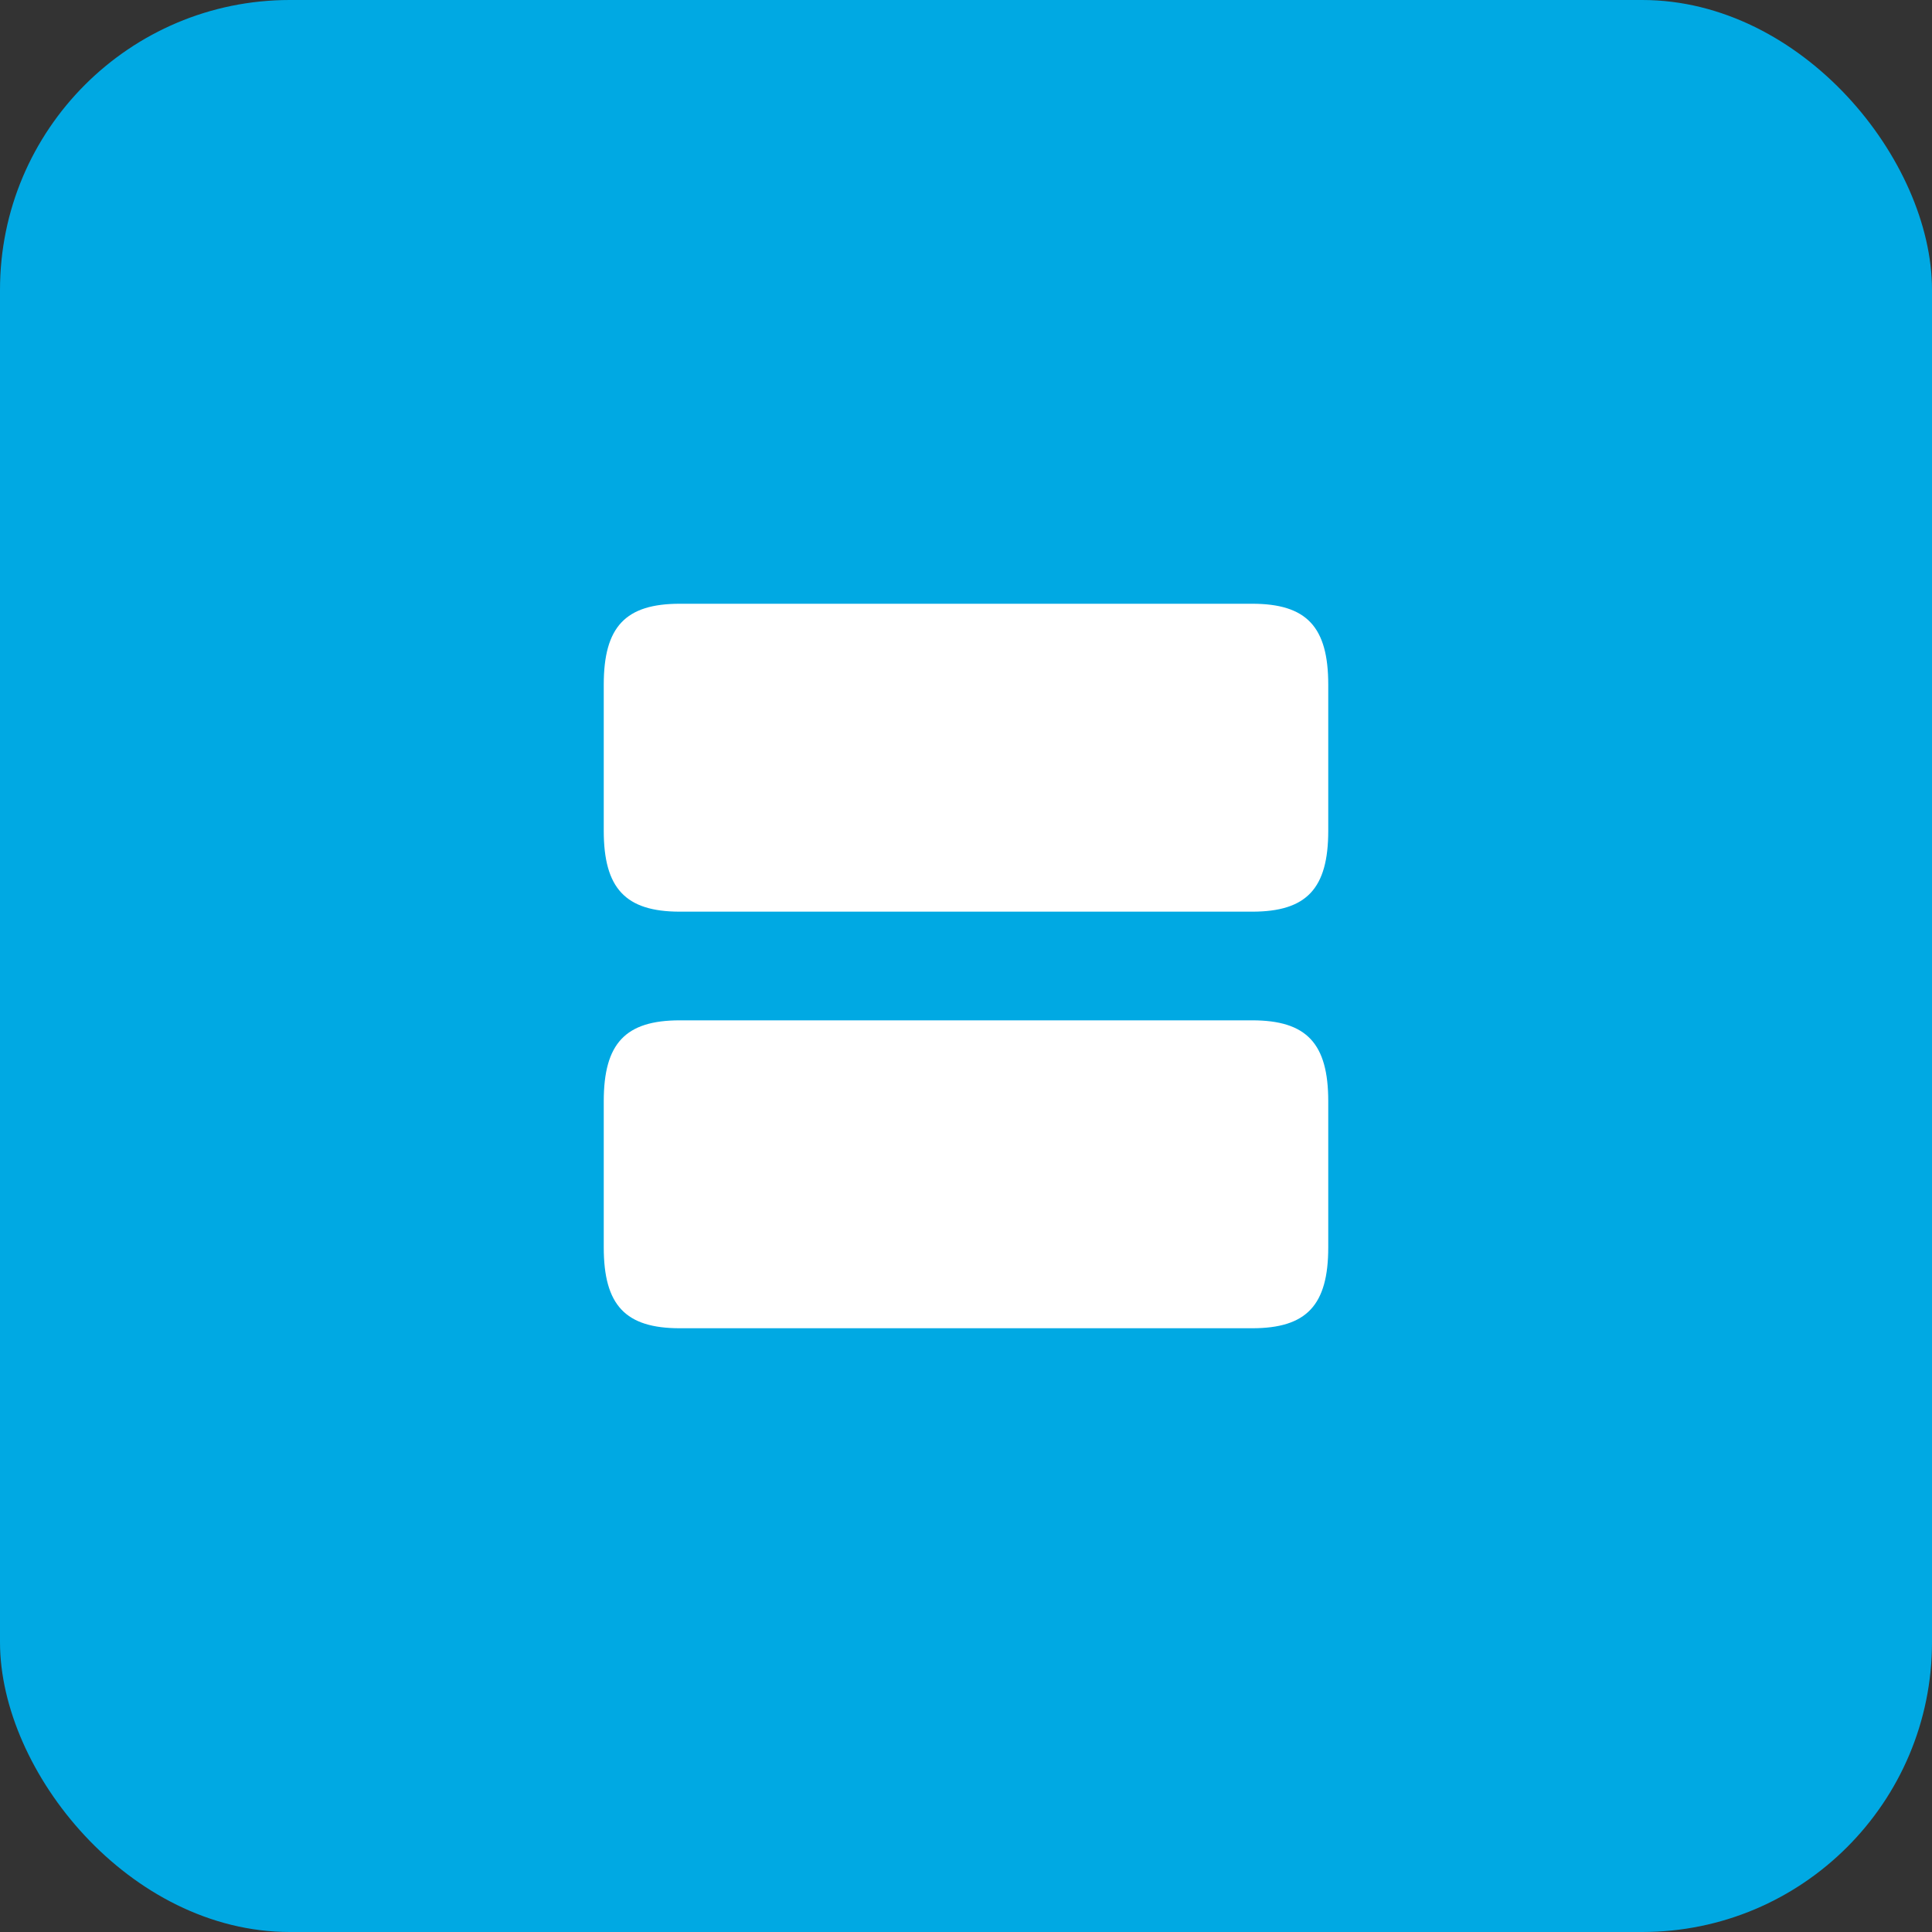 <svg width="40" height="40" viewBox="0 0 40 40" fill="none" xmlns="http://www.w3.org/2000/svg">
<rect x="0" y="0" width="40" height="40" fill="#333333" stroke="none"/>
<rect width="40" height="40" rx="6" fill="#00A9E3"/>
<path d="M25.925 21.125L14.075 21.125C12.95 21.125 12.5 21.6 12.5 22.8L12.5 25.825C12.5 27.025 12.95 27.5 14.075 27.5L25.925 27.5C27.05 27.5 27.5 27.025 27.5 25.825L27.5 22.8C27.5 21.6 27.05 21.125 25.925 21.125Z" fill="white"/>
<path d="M25.925 12.5L14.075 12.5C12.95 12.5 12.5 12.975 12.5 14.175L12.5 17.2C12.5 18.392 12.95 18.875 14.075 18.875L25.925 18.875C27.05 18.875 27.5 18.4 27.5 17.2L27.5 14.175C27.5 12.975 27.05 12.5 25.925 12.5Z" fill="white"/>
</svg>

